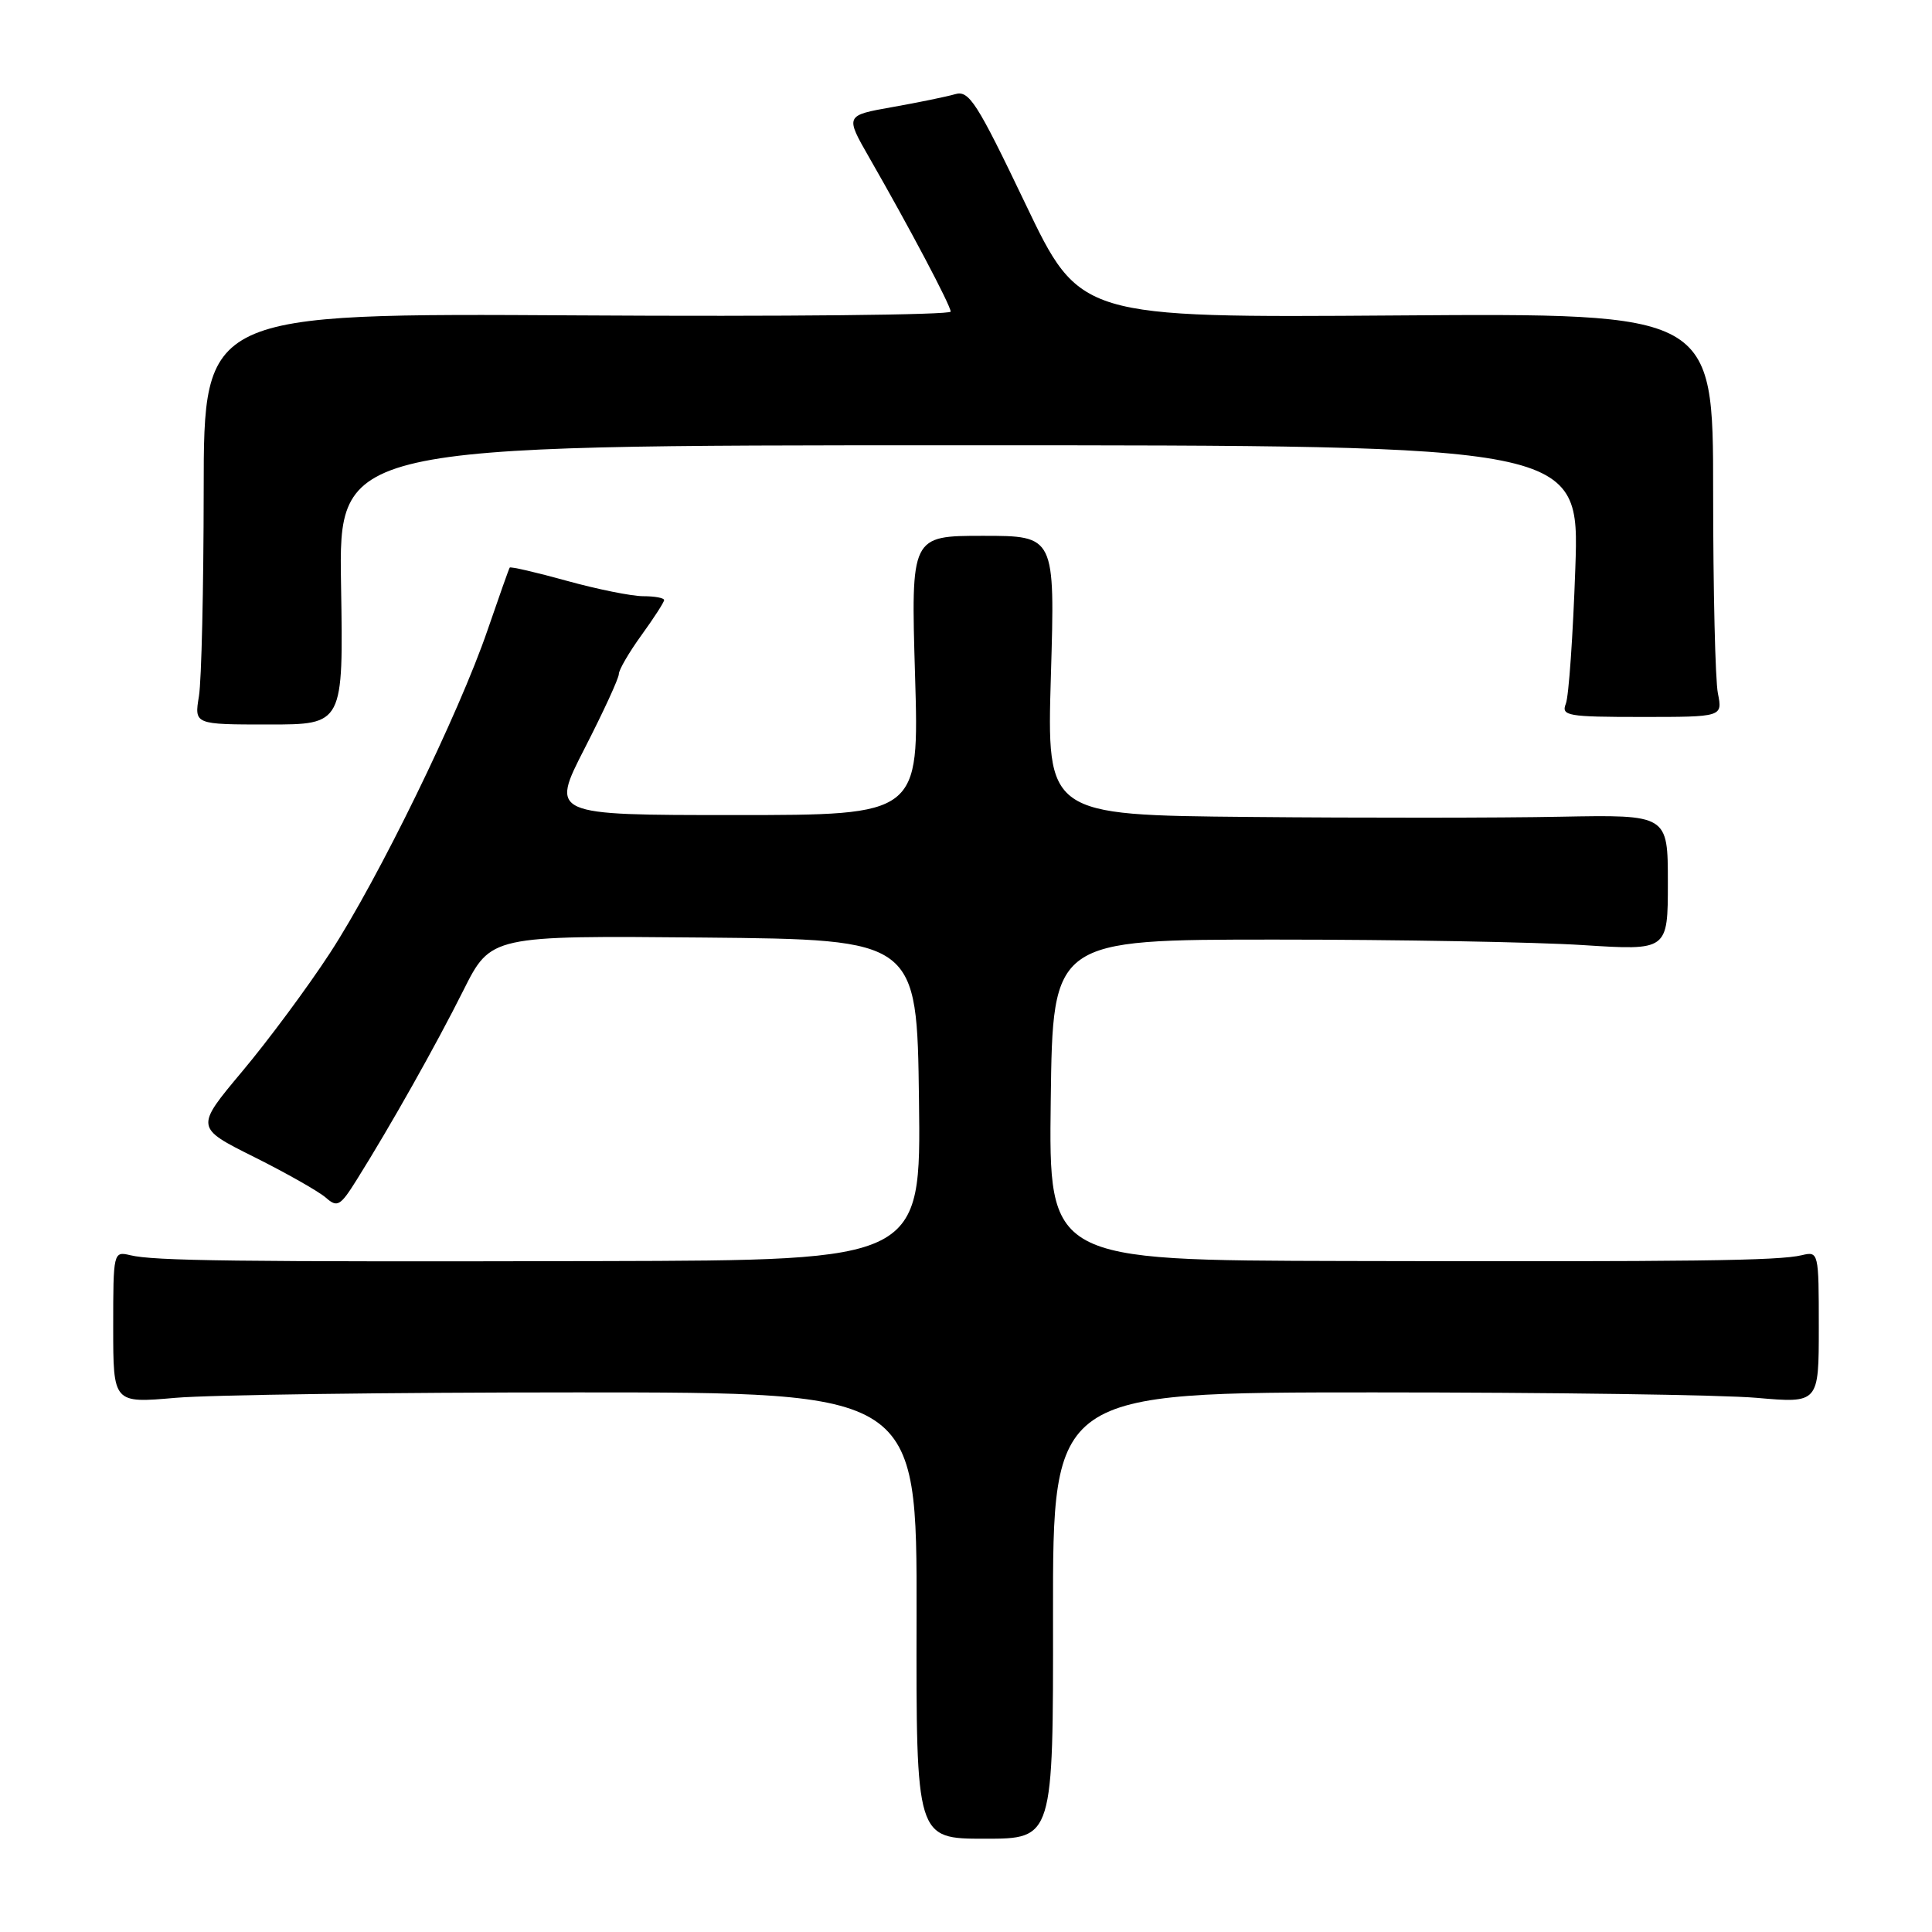 <?xml version="1.0" encoding="UTF-8" standalone="no"?>
<!DOCTYPE svg PUBLIC "-//W3C//DTD SVG 1.1//EN" "http://www.w3.org/Graphics/SVG/1.1/DTD/svg11.dtd" >
<svg xmlns="http://www.w3.org/2000/svg" xmlns:xlink="http://www.w3.org/1999/xlink" version="1.1" viewBox="0 0 256 256">
 <g >
 <path fill="currentColor"
d=" M 139.53 214.07 C 139.50 184.50 139.50 184.50 182.00 184.50 C 205.38 184.50 228.21 184.82 232.75 185.22 C 241.00 185.94 241.00 185.94 241.00 175.86 C 241.00 165.92 240.97 165.79 238.75 166.32 C 235.70 167.06 224.33 167.20 178.23 167.09 C 138.96 167.00 138.96 167.00 139.23 145.75 C 139.50 124.50 139.50 124.50 169.00 124.50 C 185.22 124.50 203.56 124.83 209.75 125.23 C 221.00 125.95 221.00 125.95 221.00 116.95 C 221.00 107.95 221.00 107.95 206.75 108.22 C 198.91 108.38 180.40 108.39 165.60 108.25 C 138.70 108.00 138.70 108.00 139.25 89.50 C 139.80 71.00 139.80 71.00 130.25 71.00 C 120.70 71.00 120.70 71.00 121.25 89.50 C 121.80 108.00 121.80 108.00 97.37 108.00 C 72.94 108.00 72.94 108.00 77.47 99.16 C 79.96 94.30 82.00 89.87 82.00 89.31 C 82.00 88.76 83.35 86.44 85.00 84.16 C 86.65 81.88 88.00 79.79 88.00 79.51 C 88.00 79.23 86.75 79.00 85.23 79.00 C 83.71 79.00 79.15 78.08 75.10 76.96 C 71.06 75.84 67.65 75.05 67.54 75.21 C 67.43 75.37 66.11 79.10 64.60 83.50 C 60.80 94.59 50.12 116.48 43.71 126.30 C 40.77 130.81 35.55 137.85 32.11 141.95 C 25.86 149.41 25.86 149.41 33.68 153.31 C 37.98 155.46 42.26 157.89 43.18 158.70 C 44.70 160.04 45.09 159.81 47.26 156.34 C 51.79 149.11 57.76 138.50 61.40 131.23 C 65.04 123.97 65.04 123.97 93.27 124.23 C 121.50 124.50 121.50 124.50 121.77 145.75 C 122.04 167.00 122.04 167.00 79.77 167.10 C 31.15 167.21 20.38 167.08 17.25 166.32 C 15.03 165.79 15.00 165.92 15.00 175.86 C 15.00 185.94 15.00 185.94 23.25 185.22 C 27.79 184.82 51.75 184.50 76.50 184.50 C 121.50 184.50 121.50 184.50 121.45 214.07 C 121.39 243.64 121.39 243.64 130.48 243.64 C 139.56 243.64 139.56 243.64 139.53 214.07 Z  M 45.19 77.50 C 44.88 59.00 44.88 59.00 127.09 59.00 C 209.30 59.00 209.30 59.00 208.74 75.25 C 208.43 84.19 207.87 92.29 207.48 93.25 C 206.85 94.85 207.70 95.00 217.52 95.00 C 228.25 95.00 228.25 95.00 227.63 91.87 C 227.28 90.16 227.00 78.12 227.00 65.12 C 227.00 41.50 227.00 41.50 185.05 41.80 C 143.09 42.10 143.09 42.10 135.86 26.98 C 129.44 13.56 128.40 11.93 126.56 12.48 C 125.43 12.81 121.68 13.58 118.24 14.19 C 111.98 15.30 111.98 15.30 115.19 20.90 C 120.49 30.13 125.95 40.45 125.97 41.29 C 125.99 41.73 103.72 41.96 76.50 41.79 C 27.00 41.50 27.00 41.50 26.99 65.00 C 26.98 77.93 26.70 90.19 26.36 92.25 C 25.74 96.00 25.74 96.00 35.62 96.00 C 45.50 96.00 45.50 96.00 45.19 77.50 Z "/>
</g>
</svg>